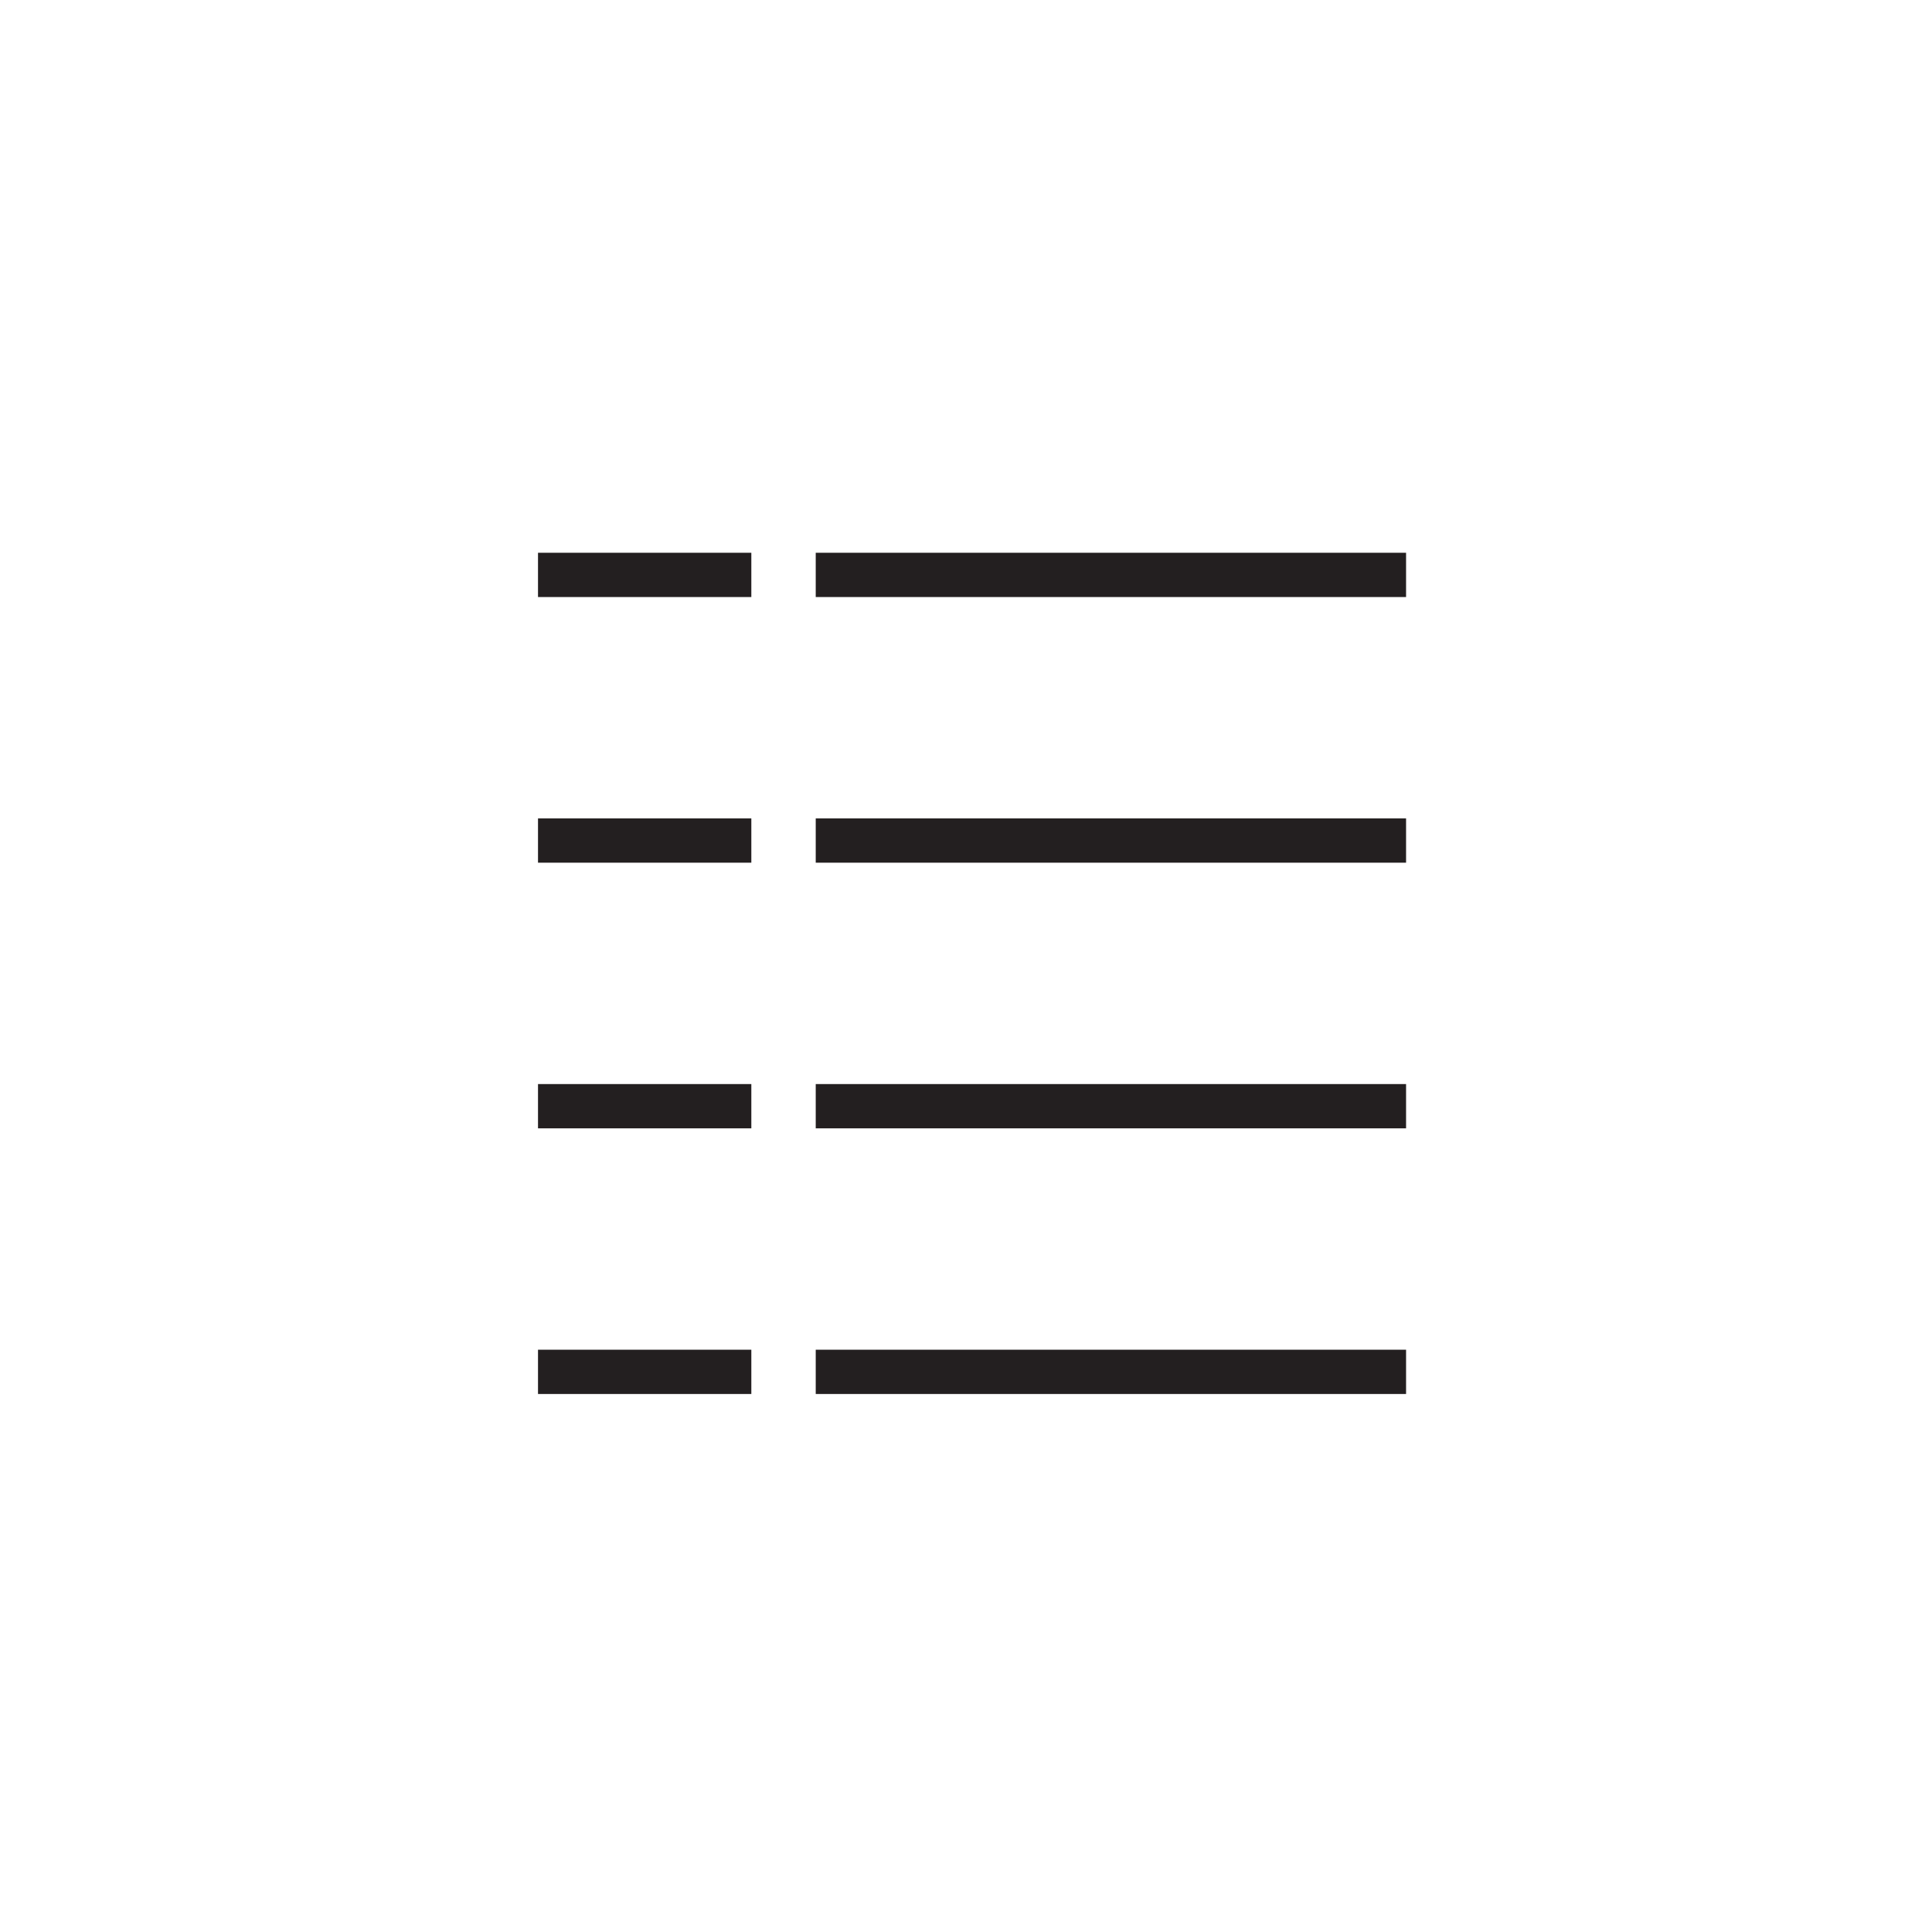 <?xml version="1.0" encoding="utf-8"?>
<!-- Generator: Adobe Illustrator 21.0.2, SVG Export Plug-In . SVG Version: 6.00 Build 0)  -->
<svg version="1.1" xmlns="http://www.w3.org/2000/svg" xmlns:xlink="http://www.w3.org/1999/xlink" x="0px" y="0px"
	 viewBox="0 0 144 144" style="enable-background:new 0 0 144 144;" xml:space="preserve">
<style type="text/css">
	.st0{display:none;}
	.st1{display:inline;}
	.st2{fill:#231F20;}
	.st3{fill:none;}
</style>
<g id="Reset" class="st0">
	<g class="st1">
		<path class="st2" d="M74.4,43.9C74.4,43.9,74.4,43.9,74.4,43.9l0,2.9c0,0,0,0,0,0c14.2,0,25.7,11.5,25.7,25.7S88.6,98.3,74.4,98.3
			c-14.2,0-25.7-11.5-25.7-25.7c0-2.3,0.3-4.6,0.9-6.8l7.7,9.7l2.4-1.9l-6.2-7.9l-4.4-5.6l-4.5,2.7l-10.2,6.2l1.6,2.6l10.7-6.5
			c-0.6,2.4-1,4.8-1,7.4c0,15.8,12.9,28.7,28.7,28.7c15.8,0,28.7-12.9,28.7-28.7S90.3,43.9,74.4,43.9z"/>
	</g>
</g>
<g id="Layer_2" class="st0">
	<g class="st1">
		<g>
			<path class="st2" d="M66.8,67.1H38.2V38.5h28.6V67.1z M41.2,64.1h22.6V41.5H41.2V64.1z"/>
		</g>
		<g>
			<path class="st2" d="M106,67.1H77.4V38.5H106V67.1z M80.4,64.1H103V41.5H80.4V64.1z"/>
		</g>
		<g>
			<path class="st2" d="M66.8,106.2H38.2V77.7h28.6V106.2z M41.2,103.2h22.6V80.7H41.2V103.2z"/>
		</g>
		<g>
			<path class="st2" d="M106,106.2H77.4V77.7H106V106.2z M80.4,103.2H103V80.7H80.4V103.2z"/>
		</g>
	</g>
</g>
<g id="Layer_3">
	<g>
		<rect x="60.8" y="41.2" class="st2" width="44" height="3.3"/>
		<rect x="40.1" y="41.2" class="st2" width="15.9" height="3.3"/>
		<rect x="40.1" y="61" class="st2" width="15.9" height="3.3"/>
		<rect x="60.8" y="61" class="st2" width="44" height="3.3"/>
		<rect x="60.8" y="80.8" class="st2" width="44" height="3.3"/>
		<rect x="40.1" y="80.8" class="st2" width="15.9" height="3.3"/>
		<rect x="40.1" y="100.6" class="st2" width="15.9" height="3.3"/>
		<rect x="60.8" y="100.6" class="st2" width="44" height="3.3"/>
	</g>
</g>
<g id="Layer_4" class="st0">
	<g class="st1">
		<polygon class="st3" points="95.9,66.4 78.2,66 72,49.9 66.2,66 48.2,66.4 62.4,77.4 57,94.8 72,84.3 86.9,94.8 81.8,77.4 		"/>
		<path class="st2" d="M106.5,62.9l-25.7-0.6l-0.1-0.2L72,39.2l-8.5,23.1l-26,0.6L58,78.8l-7.7,25.3L72,88.9l21.4,15.2l-7.3-25.3
			L106.5,62.9z M87.8,96L72,84.9L56.1,96l5.6-18.4l-15-11.6l19-0.4l6.2-17l6.5,17l18.8,0.4L82.4,77.6L87.8,96z"/>
	</g>
</g>
<g id="Layer_5" class="st0">
	<g class="st1">
		<path class="st2" d="M38,56.4c6,0,11-4.5,11.7-10.4h66.7v-3H49.7C49,37.2,44,32.7,38,32.7c-6.5,0-11.9,5.3-11.9,11.9
			S31.4,56.4,38,56.4z M29.1,44.5c0-4.9,4-8.9,8.9-8.9s8.9,4,8.9,8.9s-4,8.9-8.9,8.9S29.1,49.4,29.1,44.5z"/>
		<path class="st2" d="M106.1,59.7c-6,0-11,4.5-11.7,10.4H27.6v3h66.8c0.7,5.8,5.7,10.3,11.7,10.3c6.5,0,11.9-5.3,11.9-11.9
			C118,65,112.7,59.7,106.1,59.7z M97.3,71.5c0-4.9,4-8.9,8.8-8.9s8.9,4,8.9,8.9c0,4.9-4,8.9-8.9,8.9S97.3,76.4,97.3,71.5z"/>
		<path class="st2" d="M65.3,87.7c-6,0-11,4.5-11.7,10.4h-26v3h26c0.7,5.8,5.7,10.4,11.7,10.4c6,0,11-4.5,11.7-10.4h39.3v-3H77.1
			C76.4,92.2,71.4,87.7,65.3,87.7z M74.2,99.5c0,4.9-4,8.9-8.9,8.9c-4.9,0-8.9-4-8.9-8.9s4-8.9,8.9-8.9
			C70.2,90.7,74.2,94.6,74.2,99.5z"/>
	</g>
</g>
<g id="Layer_6" class="st0">
	<g class="st1">
		<rect x="44.8" y="37.2" class="st3" width="53.6" height="53.6"/>
		<circle class="st3" cx="71.6" cy="104.8" r="3.2"/>
		<circle class="st3" cx="89.6" cy="104.8" r="3.2"/>
		<path class="st2" d="M41.8,93.8h59.6V34.2H41.8V93.8z M44.8,37.2h53.6v53.6H44.8V37.2z"/>
		<circle class="st2" cx="53.6" cy="104.8" r="6.2"/>
		<path class="st2" d="M71.6,98.6c-3.4,0-6.2,2.8-6.2,6.2s2.8,6.2,6.2,6.2s6.2-2.8,6.2-6.2S75,98.6,71.6,98.6z M71.6,108
			c-1.8,0-3.2-1.4-3.2-3.2s1.4-3.2,3.2-3.2s3.2,1.4,3.2,3.2S73.4,108,71.6,108z"/>
		<path class="st2" d="M89.6,98.6c-3.4,0-6.2,2.8-6.2,6.2s2.8,6.2,6.2,6.2s6.2-2.8,6.2-6.2S93,98.6,89.6,98.6z M89.6,108
			c-1.8,0-3.2-1.4-3.2-3.2s1.4-3.2,3.2-3.2s3.2,1.4,3.2,3.2S91.4,108,89.6,108z"/>
		<polygon class="st2" points="33.7,52.4 23.6,64 33.7,75.6 35.9,73.6 27.6,64 35.9,54.4 		"/>
		<polygon class="st2" points="109.5,52.4 107.2,54.4 115.6,64 107.2,73.6 109.5,75.6 119.6,64 		"/>
	</g>
</g>
<g id="Layer_7" class="st0">
</g>
</svg>
